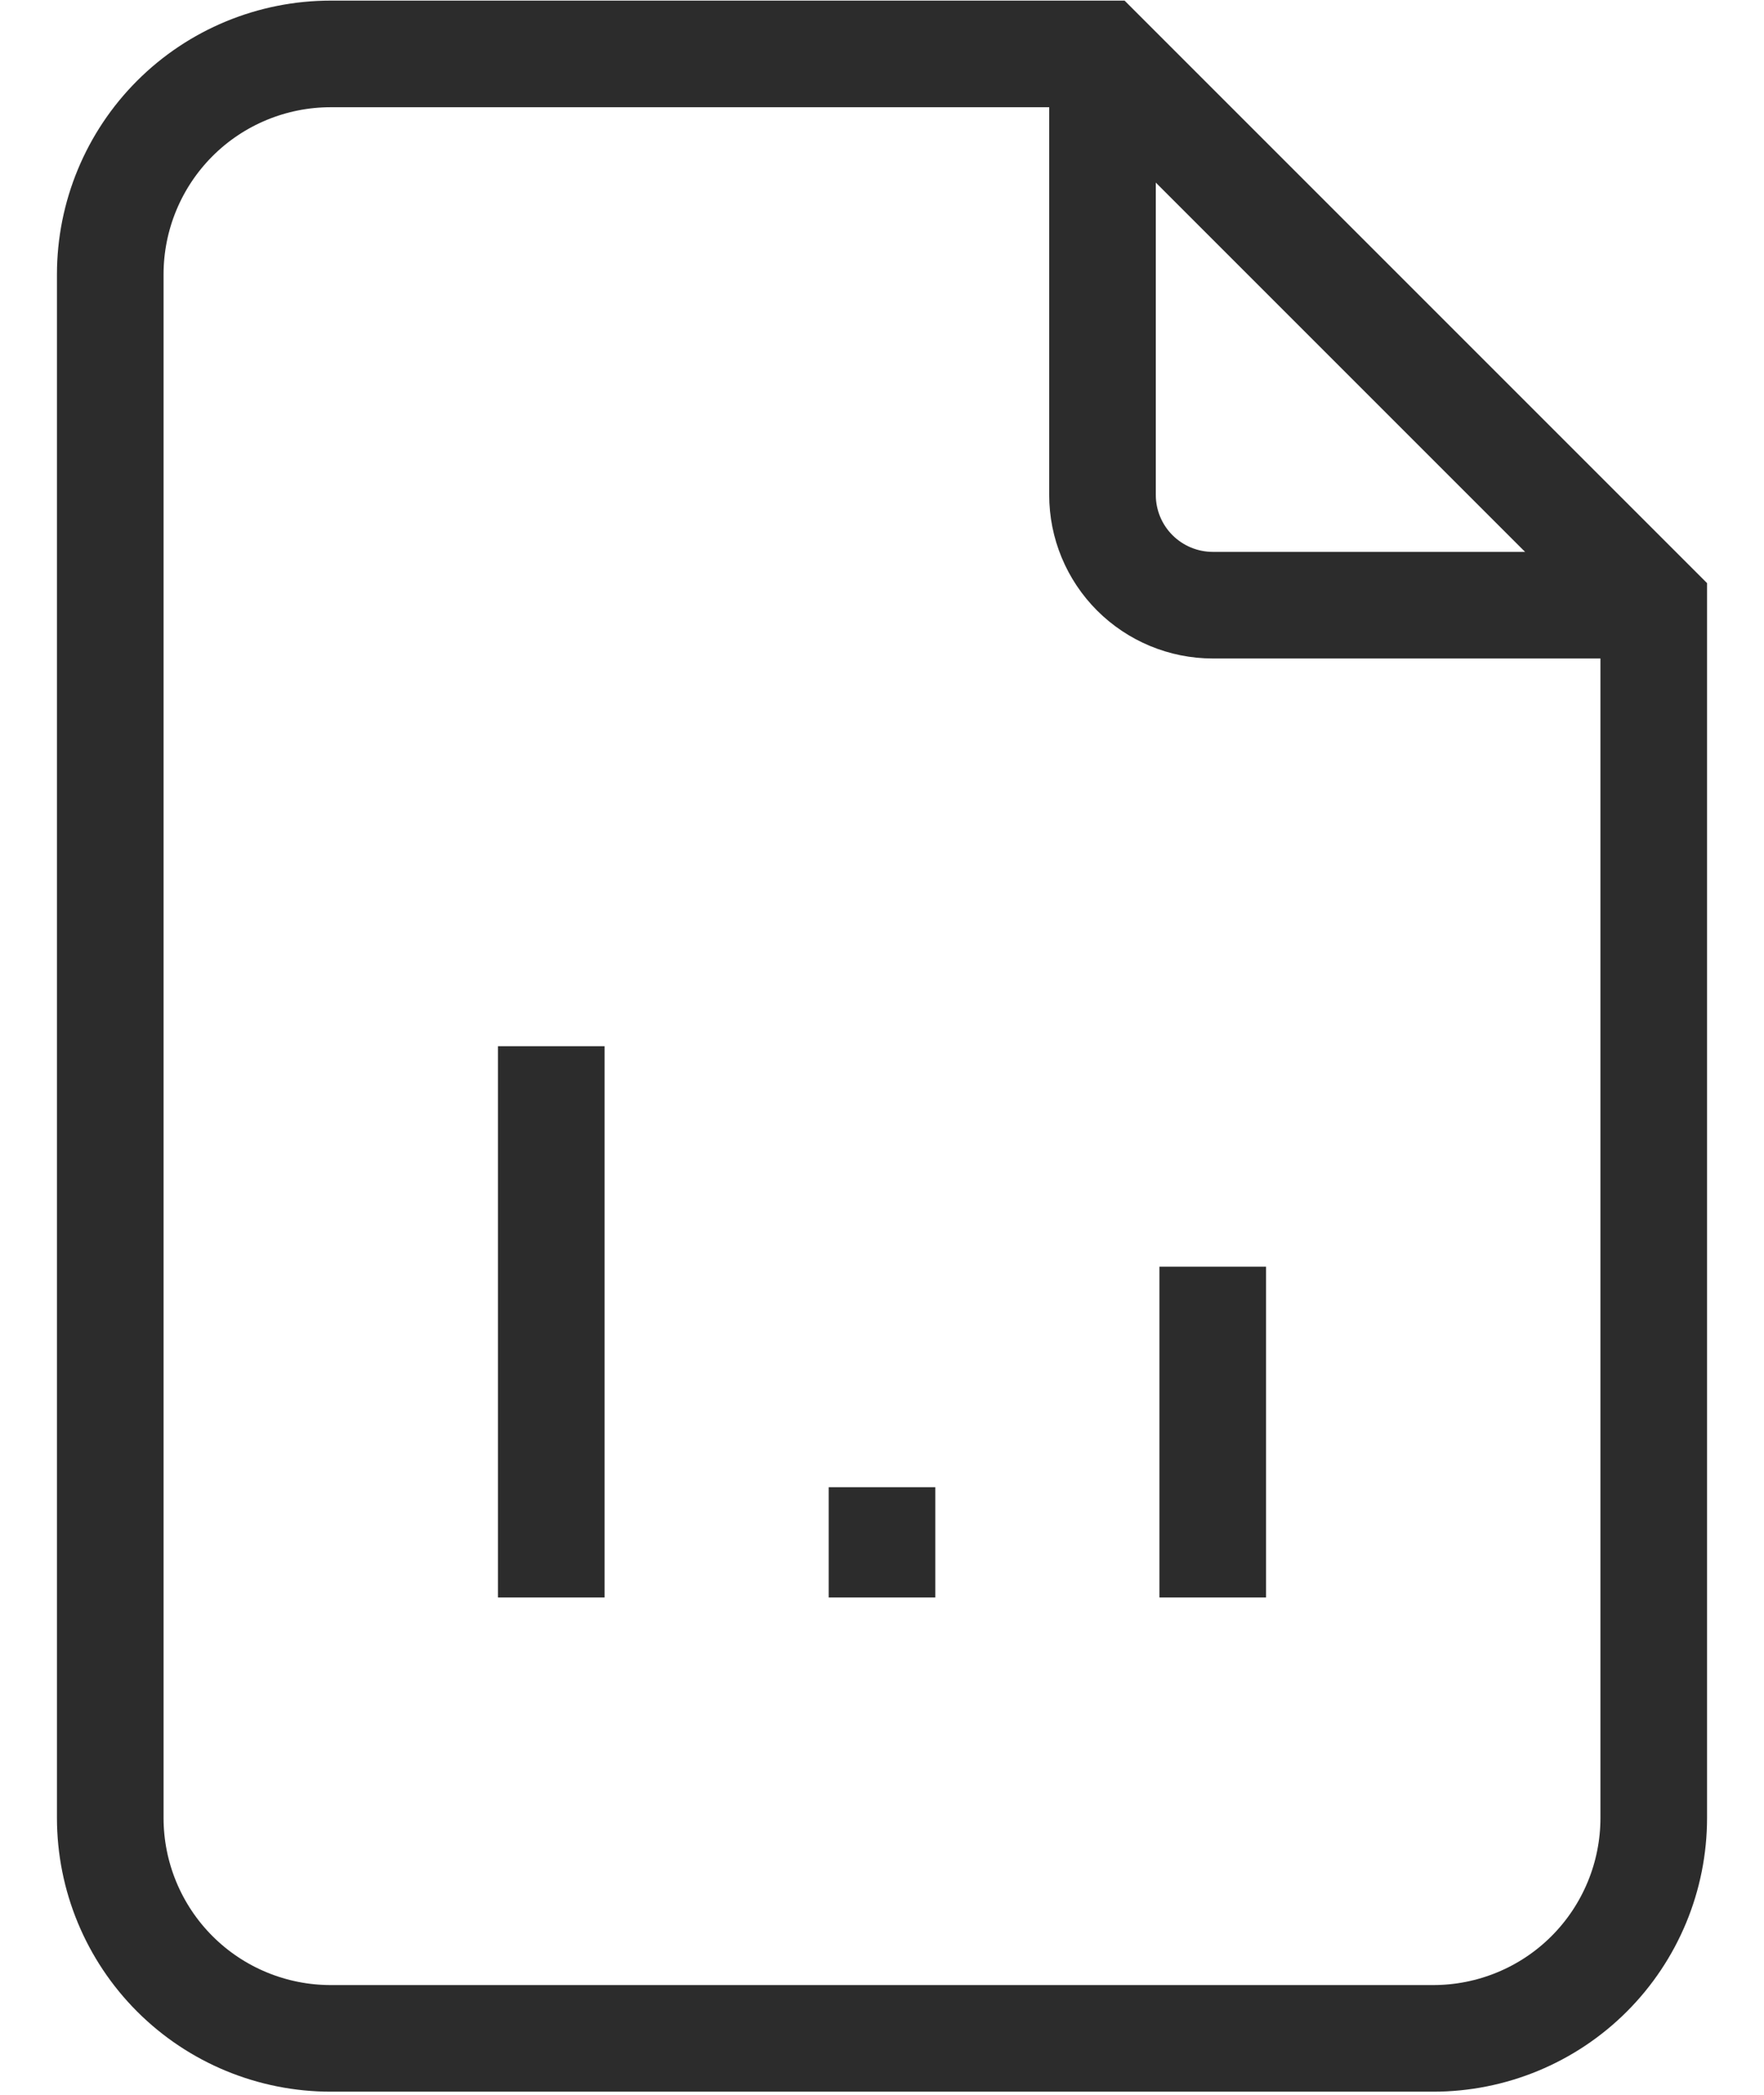 <svg width="16" height="19" viewBox="0 0 16 19" fill="none" xmlns="http://www.w3.org/2000/svg">
<g id="Group 2295">
<path id="Vector" d="M10 0.489V4.489C10 4.754 10.105 5.008 10.293 5.196C10.48 5.383 10.735 5.489 11 5.489H15" stroke="#2C2C2C" stroke-width="0.967"/>
<path id="Vector_2" d="M13 18.488H3C2.47 18.488 1.961 18.278 1.586 17.903C1.211 17.528 1 17.019 1 16.488V2.489C1 1.958 1.211 1.449 1.586 1.074C1.961 0.699 2.47 0.489 3 0.489H10L15 5.489V16.488C15 17.019 14.789 17.528 14.414 17.903C14.039 18.278 13.53 18.488 13 18.488Z" stroke="#2C2C2C" stroke-width="0.967"/>
<path id="Vector_3" d="M5 14.489V9.489" stroke="#2C2C2C" stroke-width="0.967"/>
<path id="Vector_4" d="M8 14.489V13.489" stroke="#2C2C2C" stroke-width="0.967"/>
<path id="Vector_5" d="M11 14.489V11.489" stroke="#2C2C2C" stroke-width="0.967"/>
</g>
</svg>
